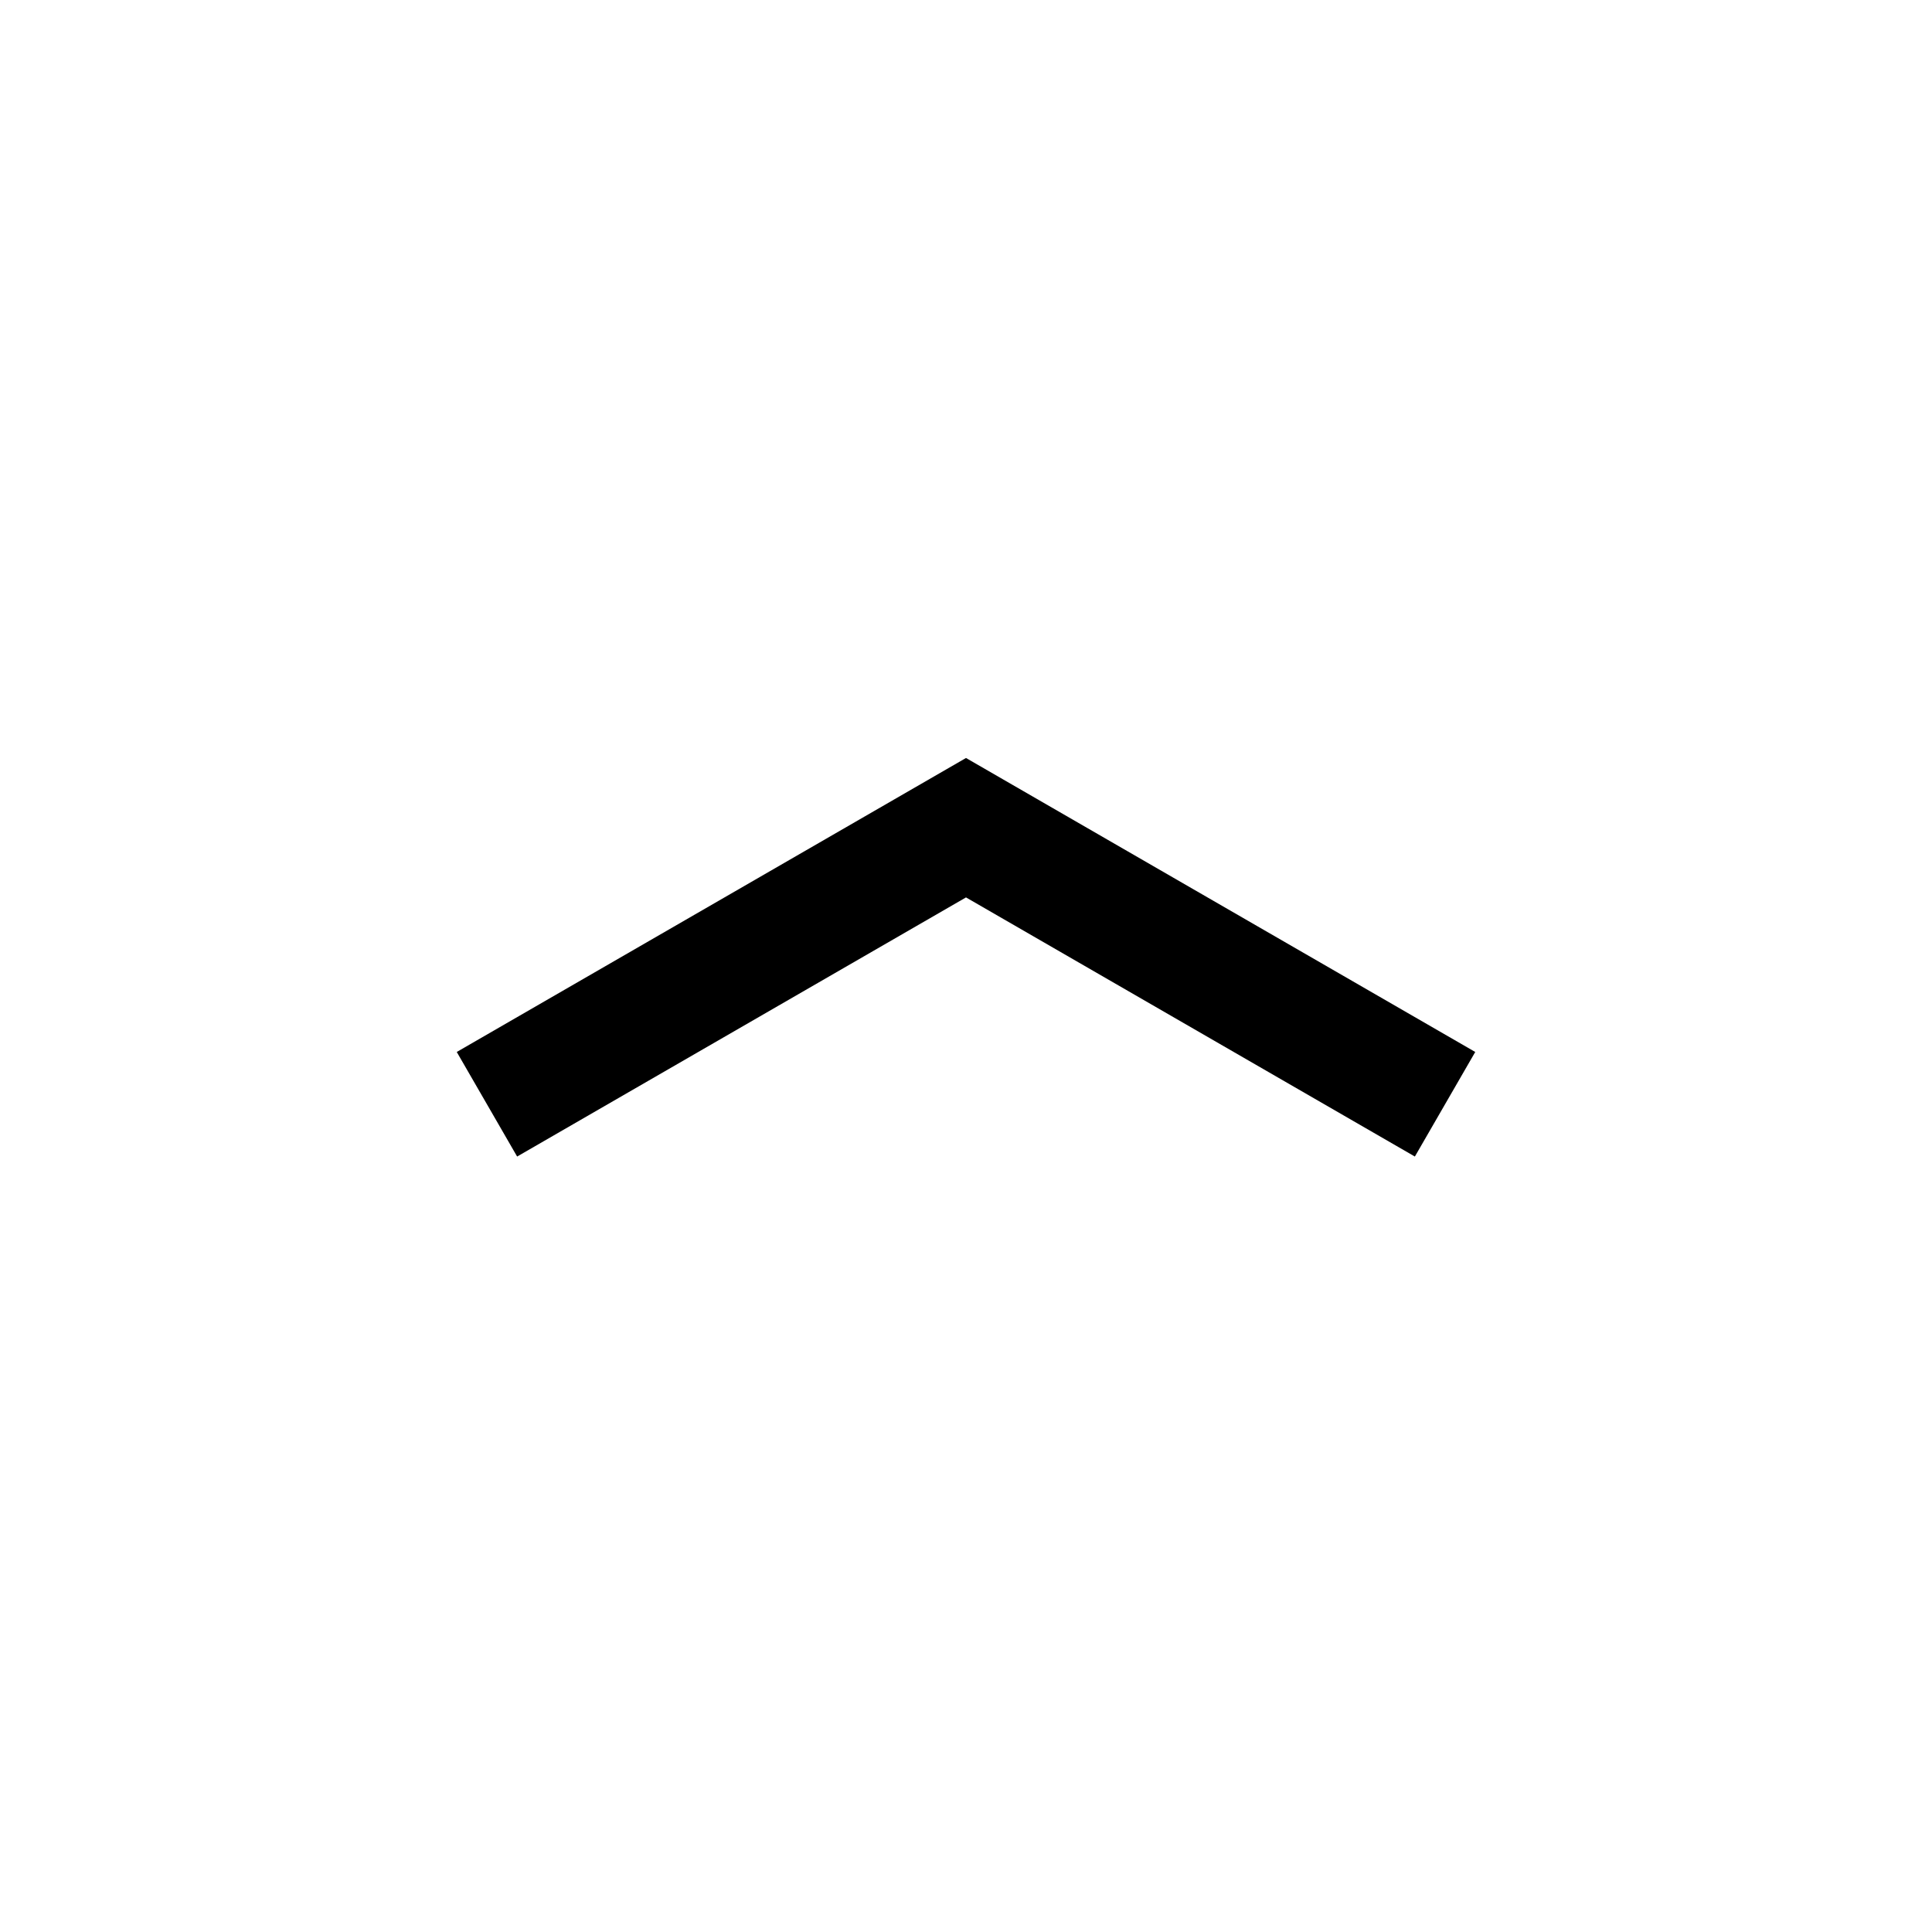 <?xml version="1.0" encoding="UTF-8"?><svg id="a" xmlns="http://www.w3.org/2000/svg" viewBox="0 0 24 24"><path d="M17.576,14.367l-5.576-3.219-5.576,3.219-.75-1.299,6.326-3.652,6.326,3.652-.75,1.299Z"/></svg>